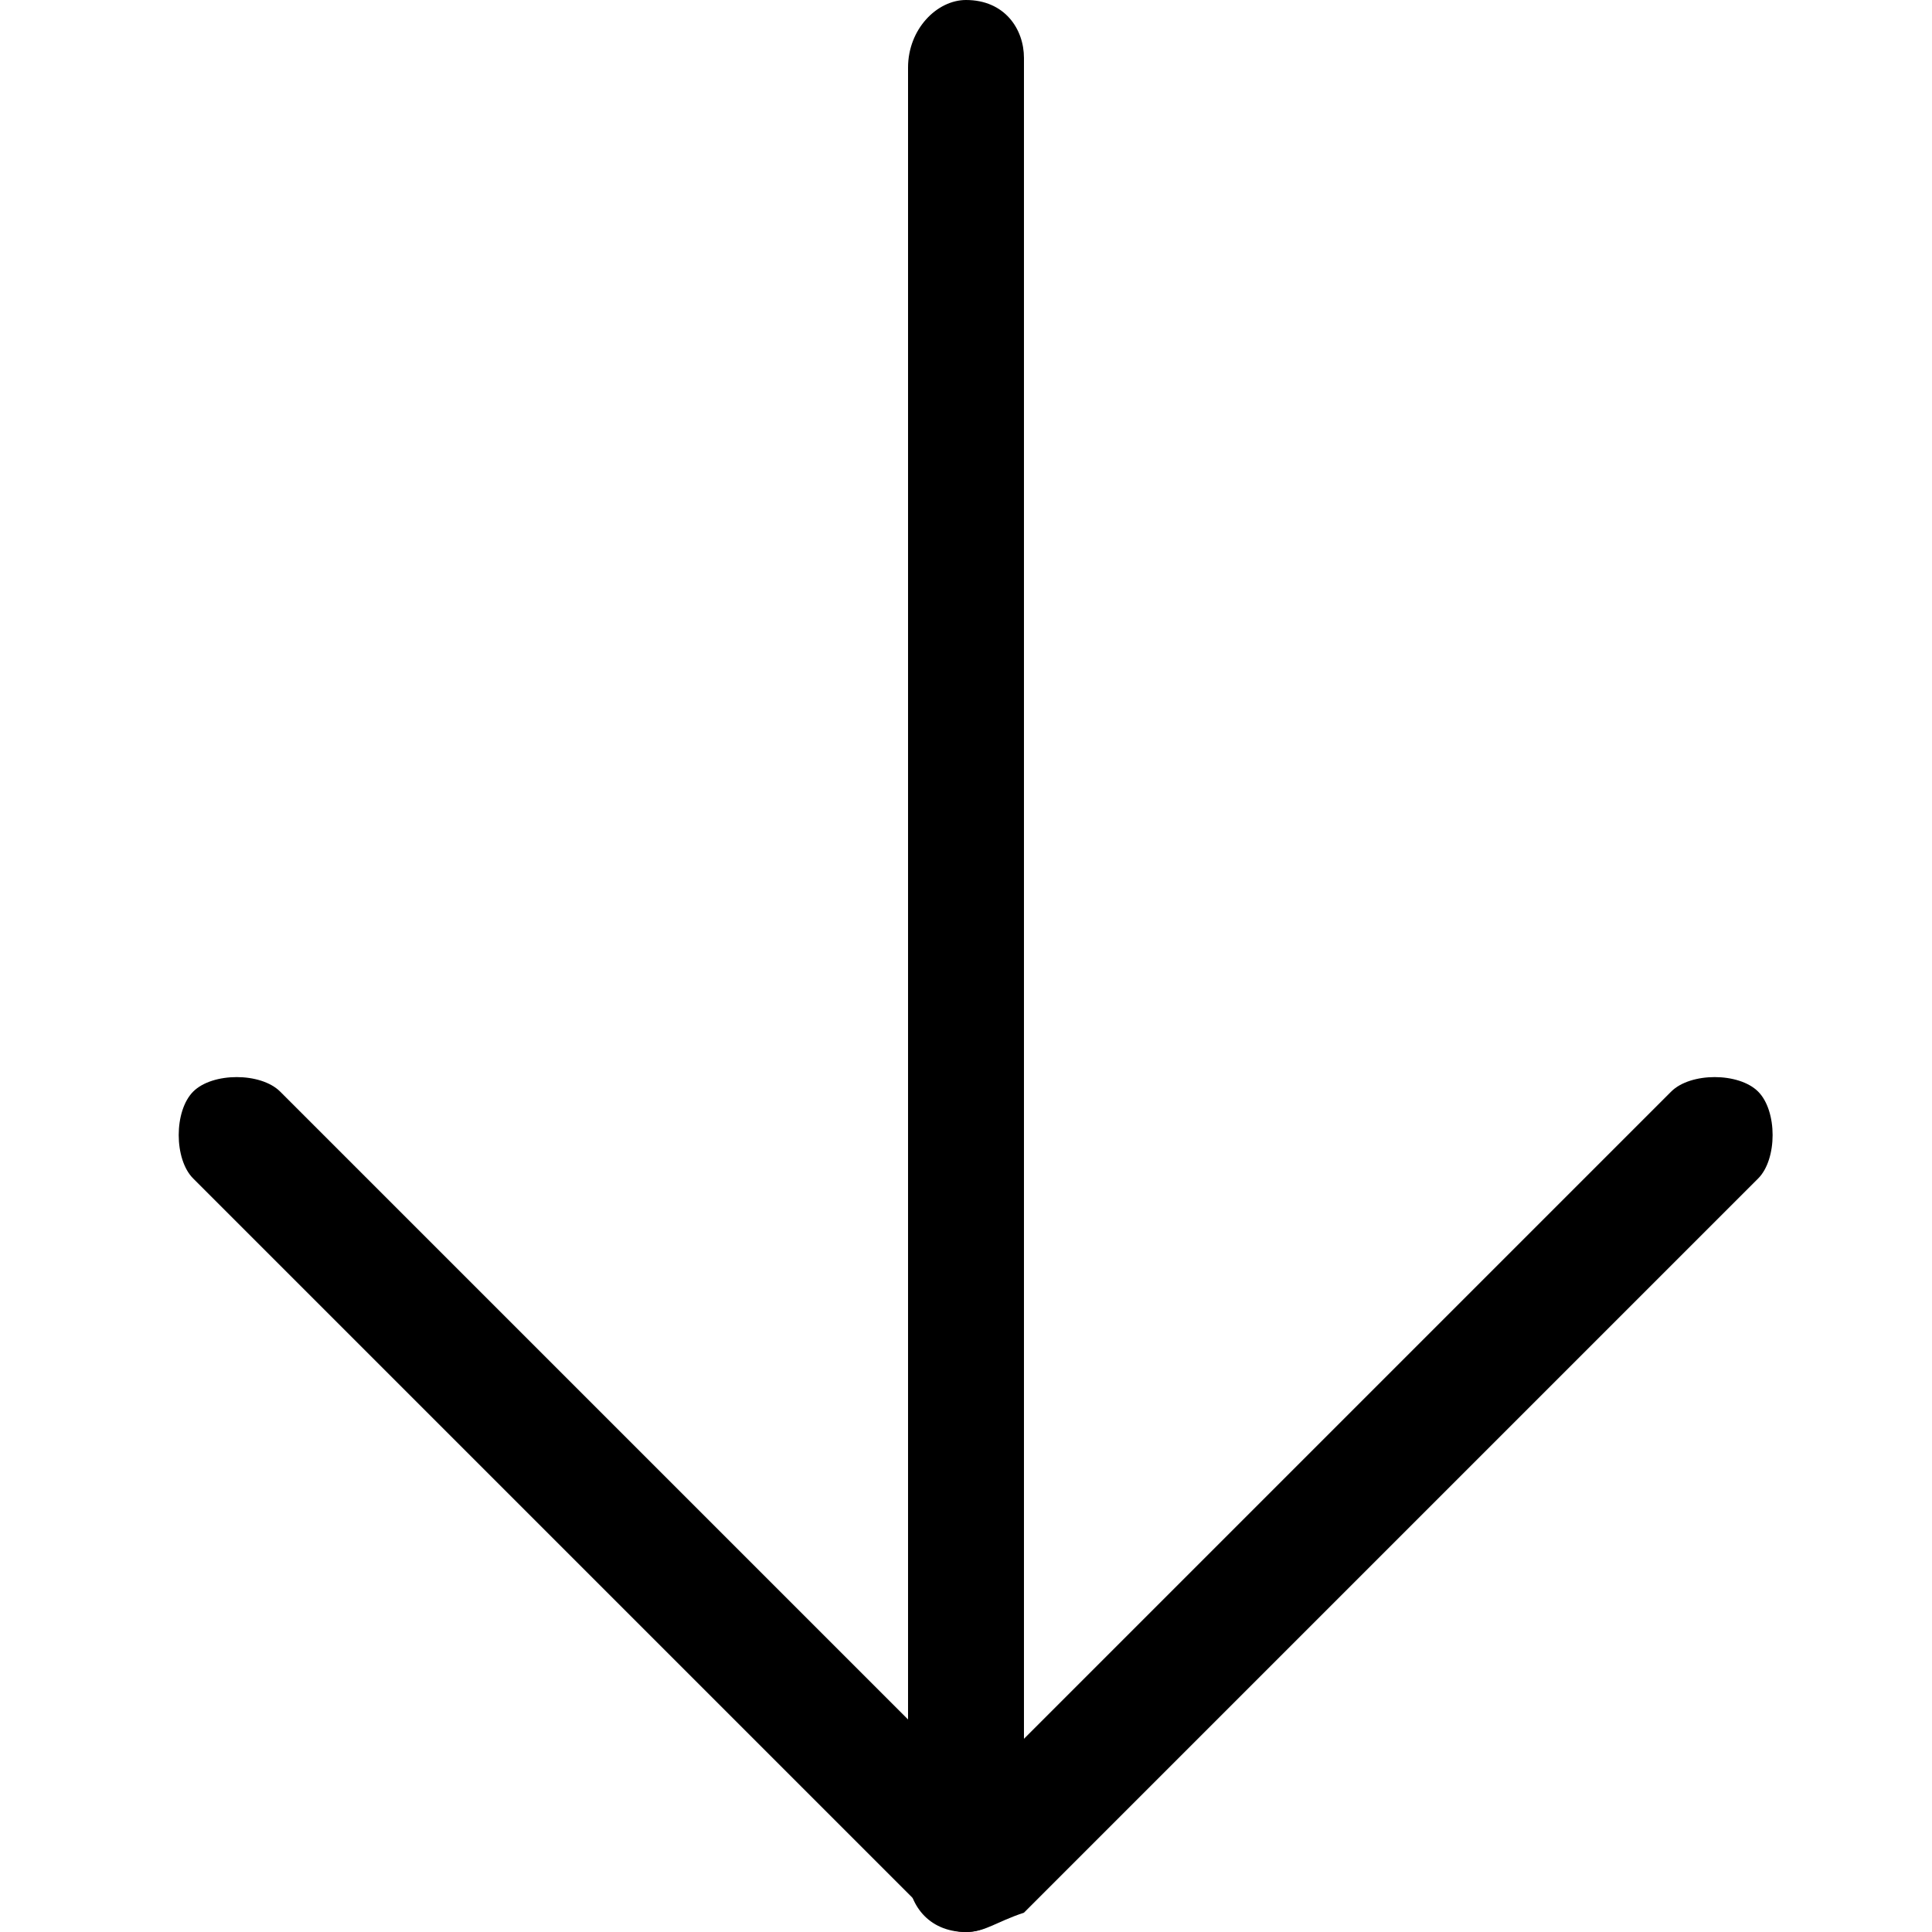 <?xml version="1.0" encoding="utf-8"?>
<!-- Generator: Adobe Illustrator 26.4.1, SVG Export Plug-In . SVG Version: 6.00 Build 0)  -->
<svg version="1.1" id="Layer_1" xmlns="http://www.w3.org/2000/svg" xmlns:xlink="http://www.w3.org/1999/xlink" x="0px" y="0px"
	 viewBox="0 0 20 20" style="enable-background:new 0 0 20 20;" xml:space="preserve">
<g>
	<path d="M10,20c-0.4,0-0.6-0.3-0.6-0.6V0.7C9.4,0.3,9.7,0,10,0c0.4,0,0.6,0.3,0.6,0.6v18.7C10.6,19.7,10.3,20,10,20z"/>
	<path d="M10,20c-0.2,0-0.3-0.1-0.4-0.2l-7.6-7.6c-0.2-0.2-0.2-0.7,0-0.9c0.2-0.2,0.7-0.2,0.9,0l7.2,7.2l7.2-7.2
		c0.2-0.2,0.7-0.2,0.9,0c0.2,0.2,0.2,0.7,0,0.9l-7.6,7.6C10.3,19.9,10.2,20,10,20z"/>
</g>
</svg>
